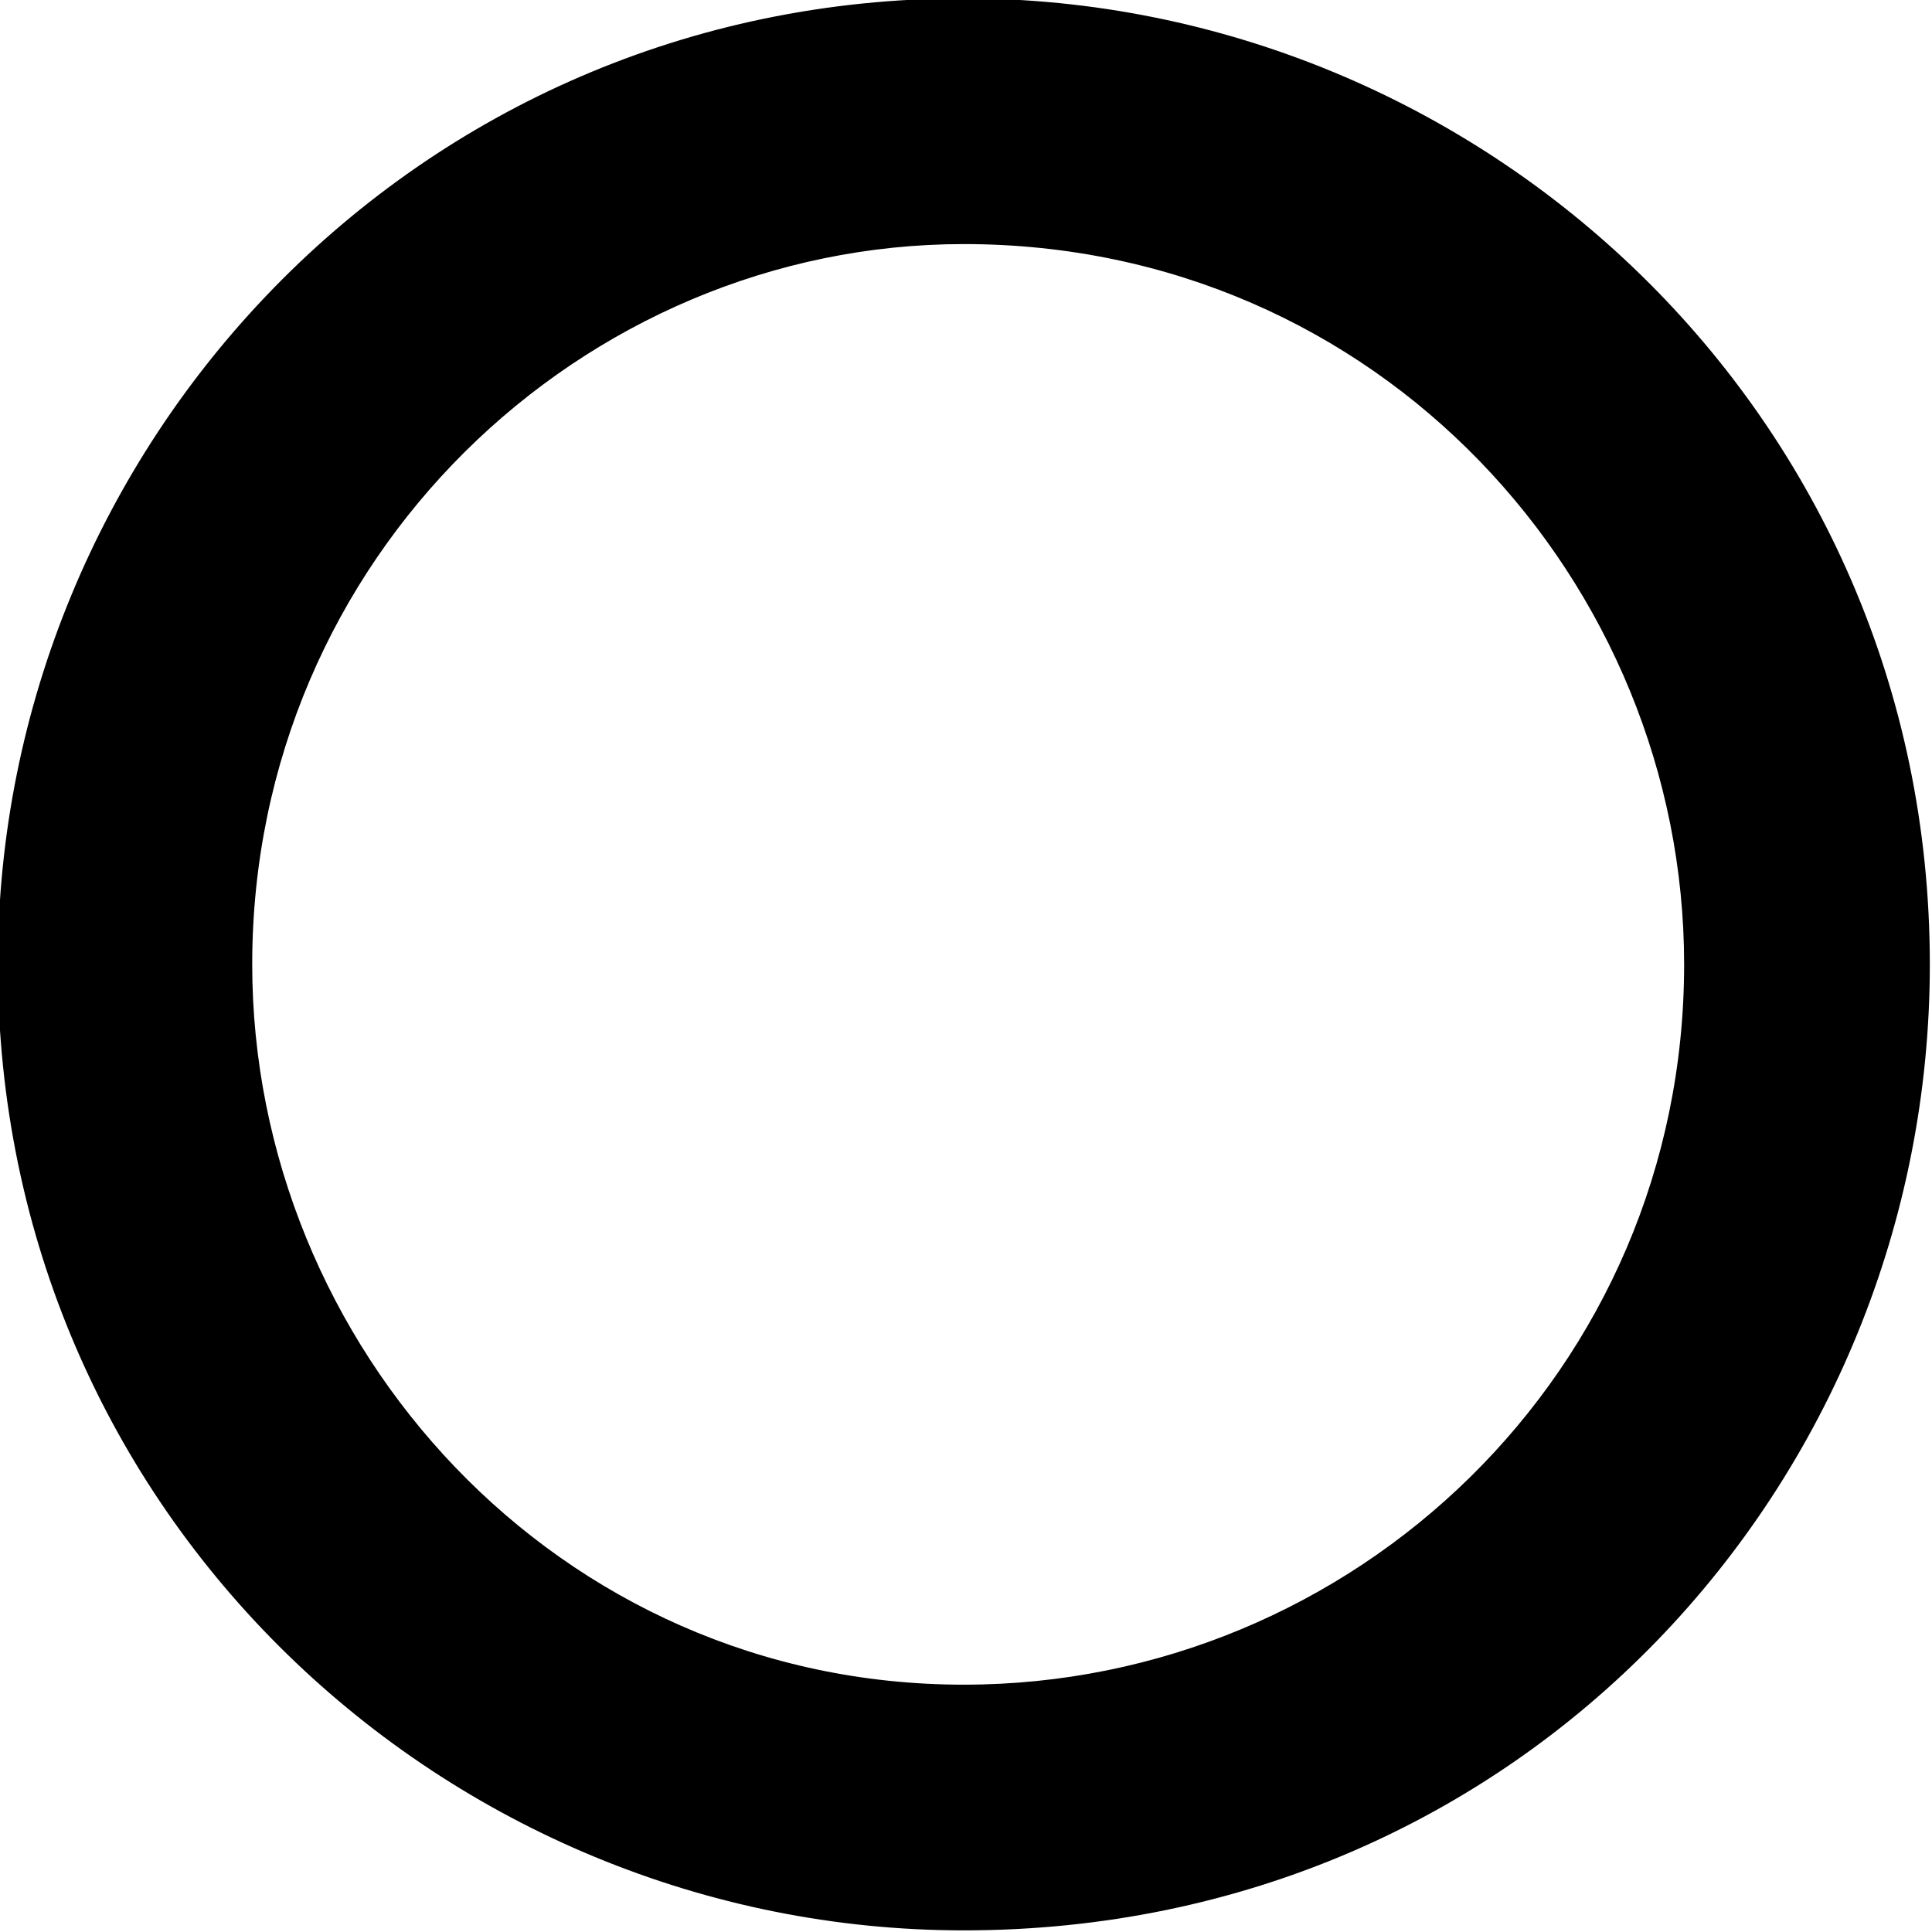 <?xml version="1.0" encoding="UTF-8"?>
<svg fill="#000000" version="1.1" viewBox="0 0 3.562 3.562" xmlns="http://www.w3.org/2000/svg" xmlns:xlink="http://www.w3.org/1999/xlink">
<defs>
<g id="a">
<path d="m4.156-2.547c0-1.016-0.828-1.781-1.781-1.781-1.016 0-1.781 0.828-1.781 1.781 0 1.016 0.828 1.781 1.781 1.781 1.031 0 1.781-0.828 1.781-1.781zm-1.781 1.328c-0.75 0-1.312-0.625-1.312-1.328 0-0.75 0.609-1.328 1.312-1.328 0.766 0 1.328 0.625 1.328 1.328 0 0.75-0.609 1.328-1.328 1.328z"/>
</g>
</defs>
<g transform="translate(-149.31 -130.44)">
<use x="148.712" y="134.765" xlink:href="#a"/>
</g>
</svg>

